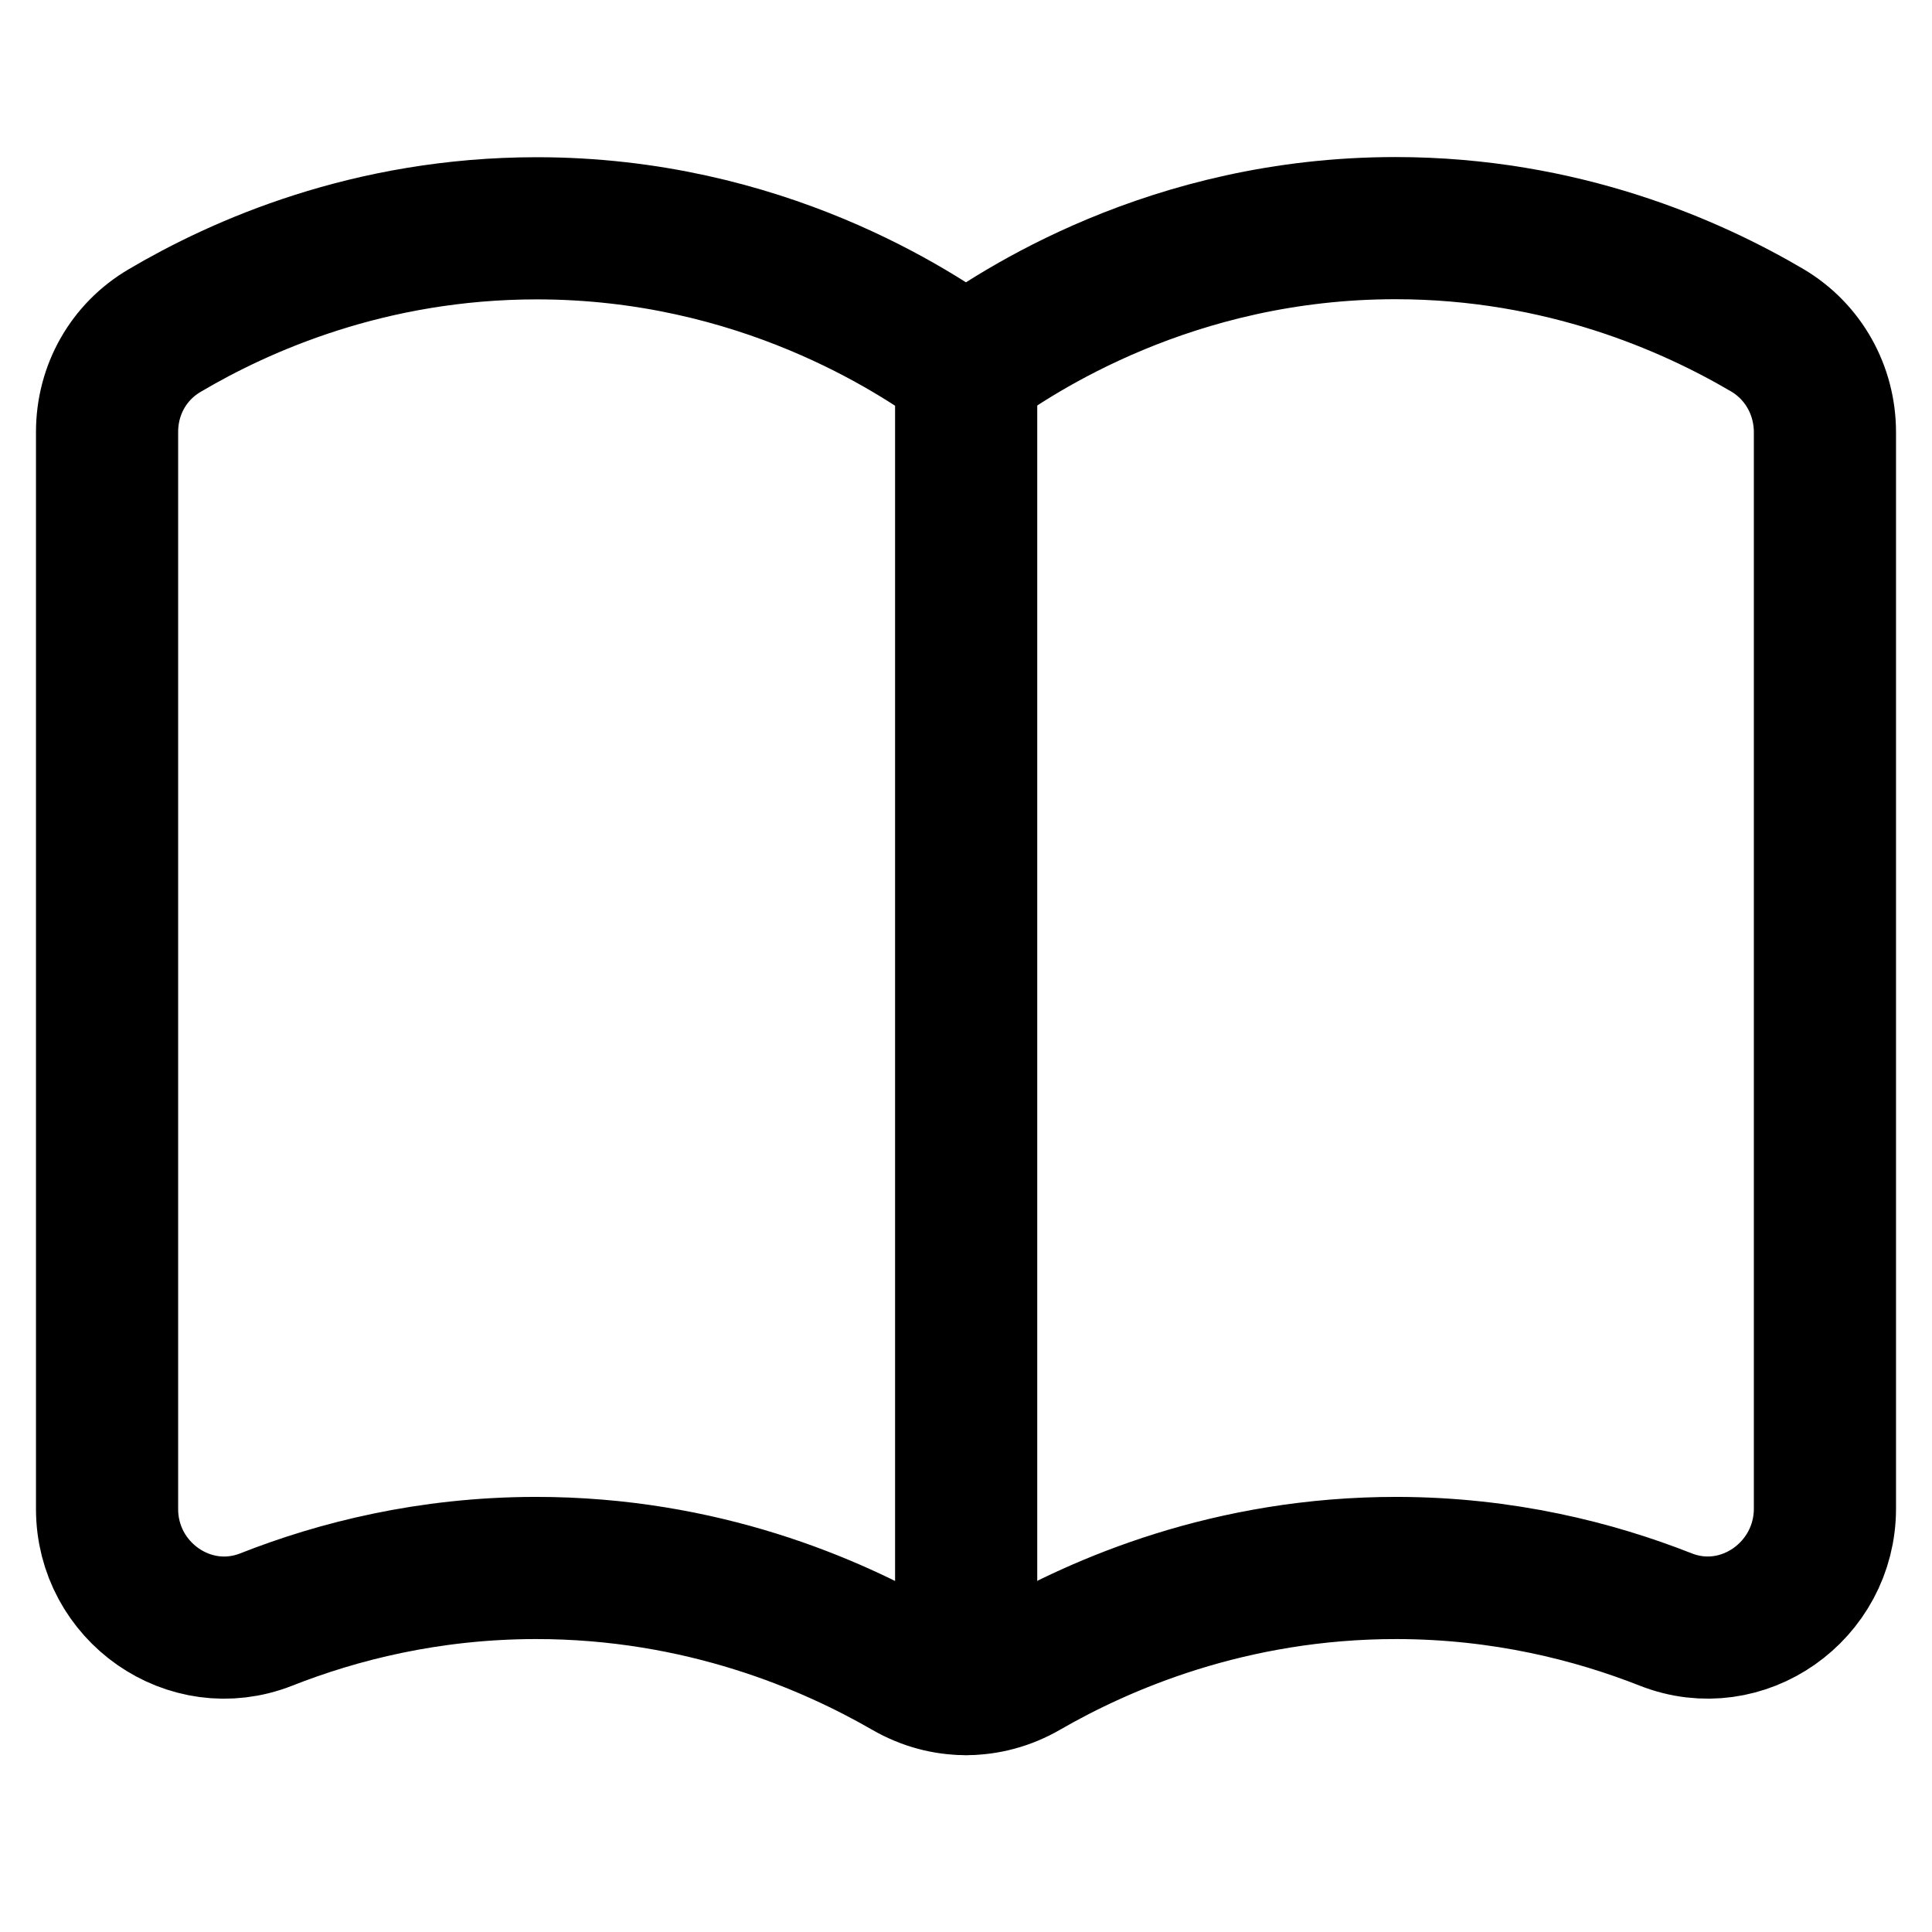 <svg xmlns="http://www.w3.org/2000/svg" width="12" height="12" fill="none" viewBox="0 0 12 12"><path stroke="currentColor" stroke-linecap="round" stroke-linejoin="round" stroke-width=".883" d="M6 10.46C6.125 10.46 6.25 10.427 6.364 10.361C6.837 10.088 7.639 9.738 8.676 9.739C9.337 9.74 9.902 9.884 10.346 10.059C10.823 10.247 11.335 9.883 11.335 9.37V2.685C11.335 2.425 11.202 2.185 10.978 2.052C10.509 1.776 9.707 1.417 8.667 1.417C7.276 1.417 6.313 2.059 6 2.287"/><path stroke="currentColor" stroke-linecap="round" stroke-linejoin="round" stroke-width=".883" d="M6 10.46C5.875 10.46 5.751 10.427 5.637 10.361C5.163 10.088 4.362 9.738 3.325 9.739C2.663 9.74 2.098 9.884 1.654 10.059C1.177 10.247 0.665 9.885 0.665 9.373C0.665 7.464 0.665 3.874 0.665 2.683C0.665 2.422 0.798 2.185 1.023 2.053C1.492 1.776 2.293 1.418 3.334 1.418C4.725 1.418 5.687 2.059 6.001 2.288V10.46H6Z"/></svg>